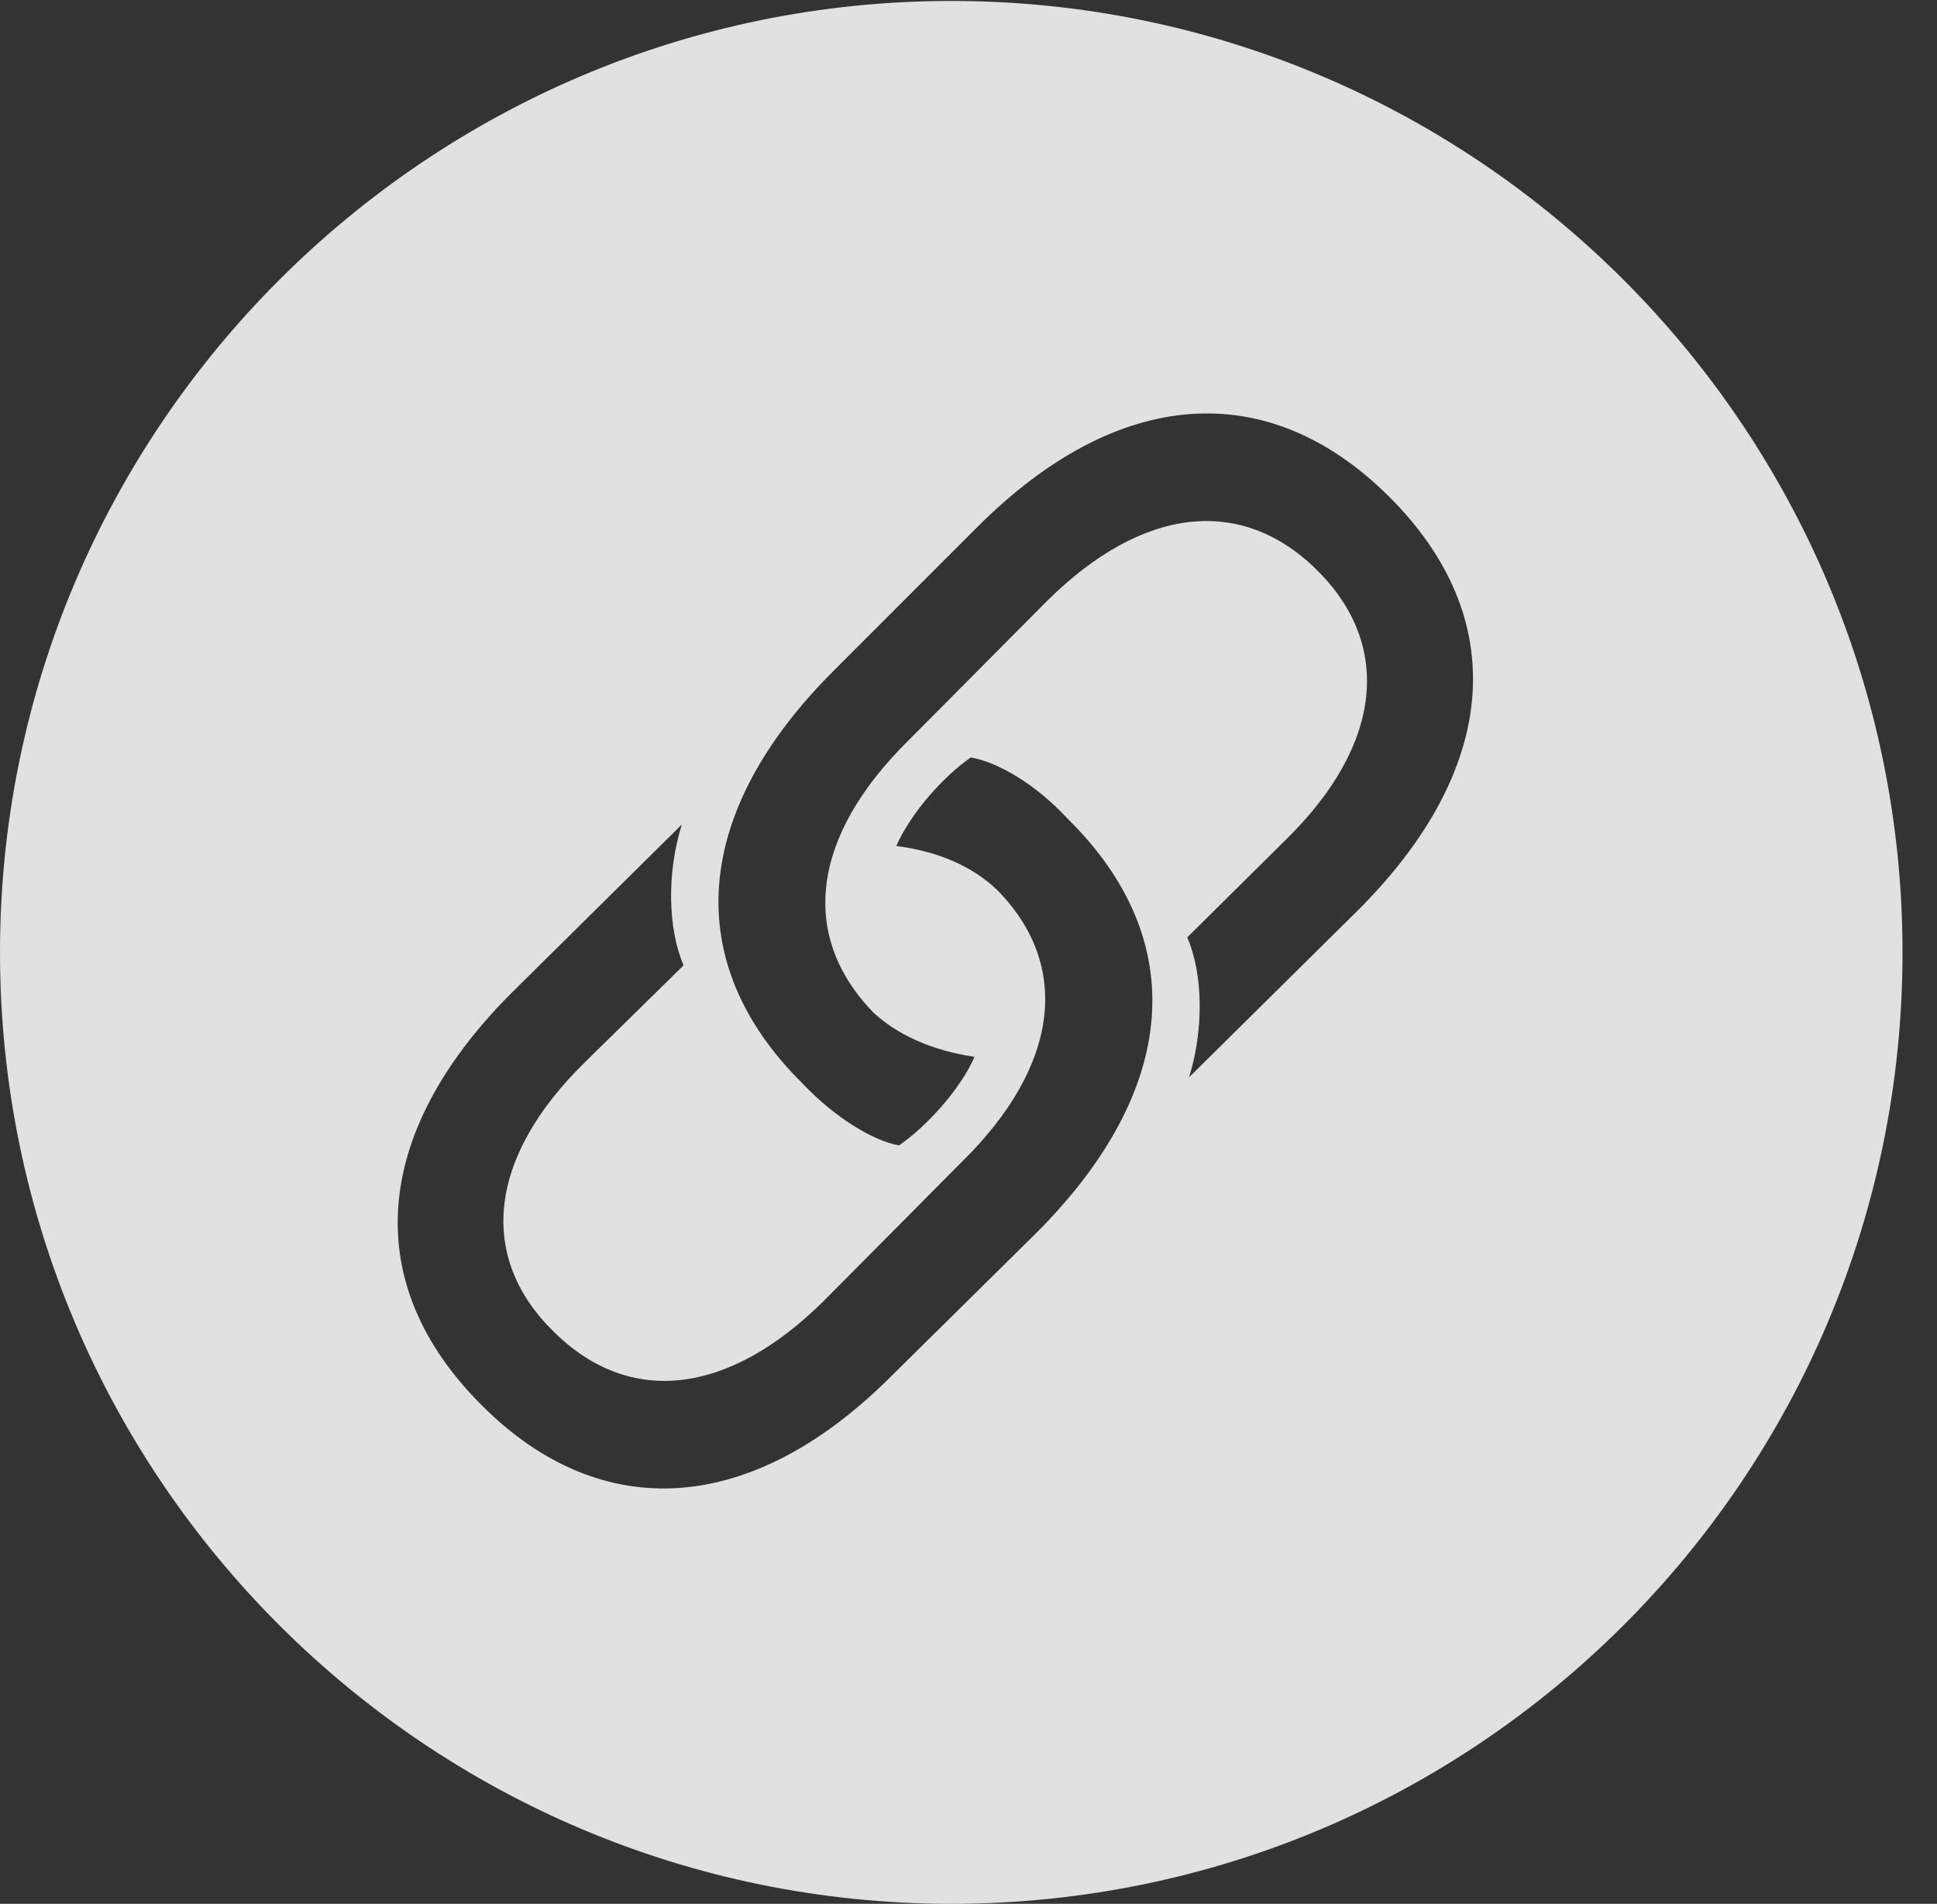<?xml version="1.0" encoding="UTF-8"?>
<!--Generator: Apple Native CoreSVG 326-->
<!DOCTYPE svg
PUBLIC "-//W3C//DTD SVG 1.1//EN"
       "http://www.w3.org/Graphics/SVG/1.1/DTD/svg11.dtd">
<svg version="1.1" xmlns="http://www.w3.org/2000/svg" xmlns:xlink="http://www.w3.org/1999/xlink" viewBox="0 0 20.283 19.932">
 <rect x="0" y="0" width="20.283" height="19.932" fill="#333333" stroke="none"/>
 <g>
  <rect height="19.932" opacity="0" width="20.283" x="0" y="0"/>
  <path d="M19.922 9.971C19.922 15.469 15.459 19.932 9.961 19.932C4.473 19.932 0 15.469 0 9.971C0 4.482 4.473 0.01 9.961 0.01C15.459 0.01 19.922 4.482 19.922 9.971ZM9.385 8.857C9.844 8.916 10.195 9.082 10.44 9.316C11.221 10.107 11.094 11.162 10.068 12.168L8.623 13.623C7.627 14.609 6.592 14.727 5.801 13.945C5 13.164 5.107 12.119 6.123 11.123L7.158 10.107C6.992 9.717 6.982 9.141 7.139 8.633L5.342 10.41C3.887 11.875 3.77 13.447 5.049 14.717C6.299 15.967 7.881 15.869 9.346 14.395L10.85 12.91C12.344 11.416 12.471 9.844 11.182 8.574C10.85 8.213 10.449 7.979 10.166 7.93C9.883 8.125 9.541 8.506 9.385 8.857ZM10.234 5.518L8.74 7.012C7.246 8.496 7.119 10.078 8.408 11.348C8.74 11.699 9.141 11.943 9.414 11.992C9.697 11.797 10.049 11.416 10.205 11.065C9.746 10.996 9.395 10.83 9.15 10.605C8.369 9.805 8.486 8.76 9.521 7.744L10.967 6.289C11.963 5.303 12.998 5.186 13.789 5.967C14.58 6.748 14.482 7.793 13.467 8.789L12.432 9.814C12.598 10.195 12.607 10.781 12.451 11.279L14.238 9.512C15.703 8.037 15.82 6.465 14.541 5.195C13.281 3.945 11.709 4.043 10.234 5.518Z" fill="white" fill-opacity="0.85"/>
 </g>
</svg>
